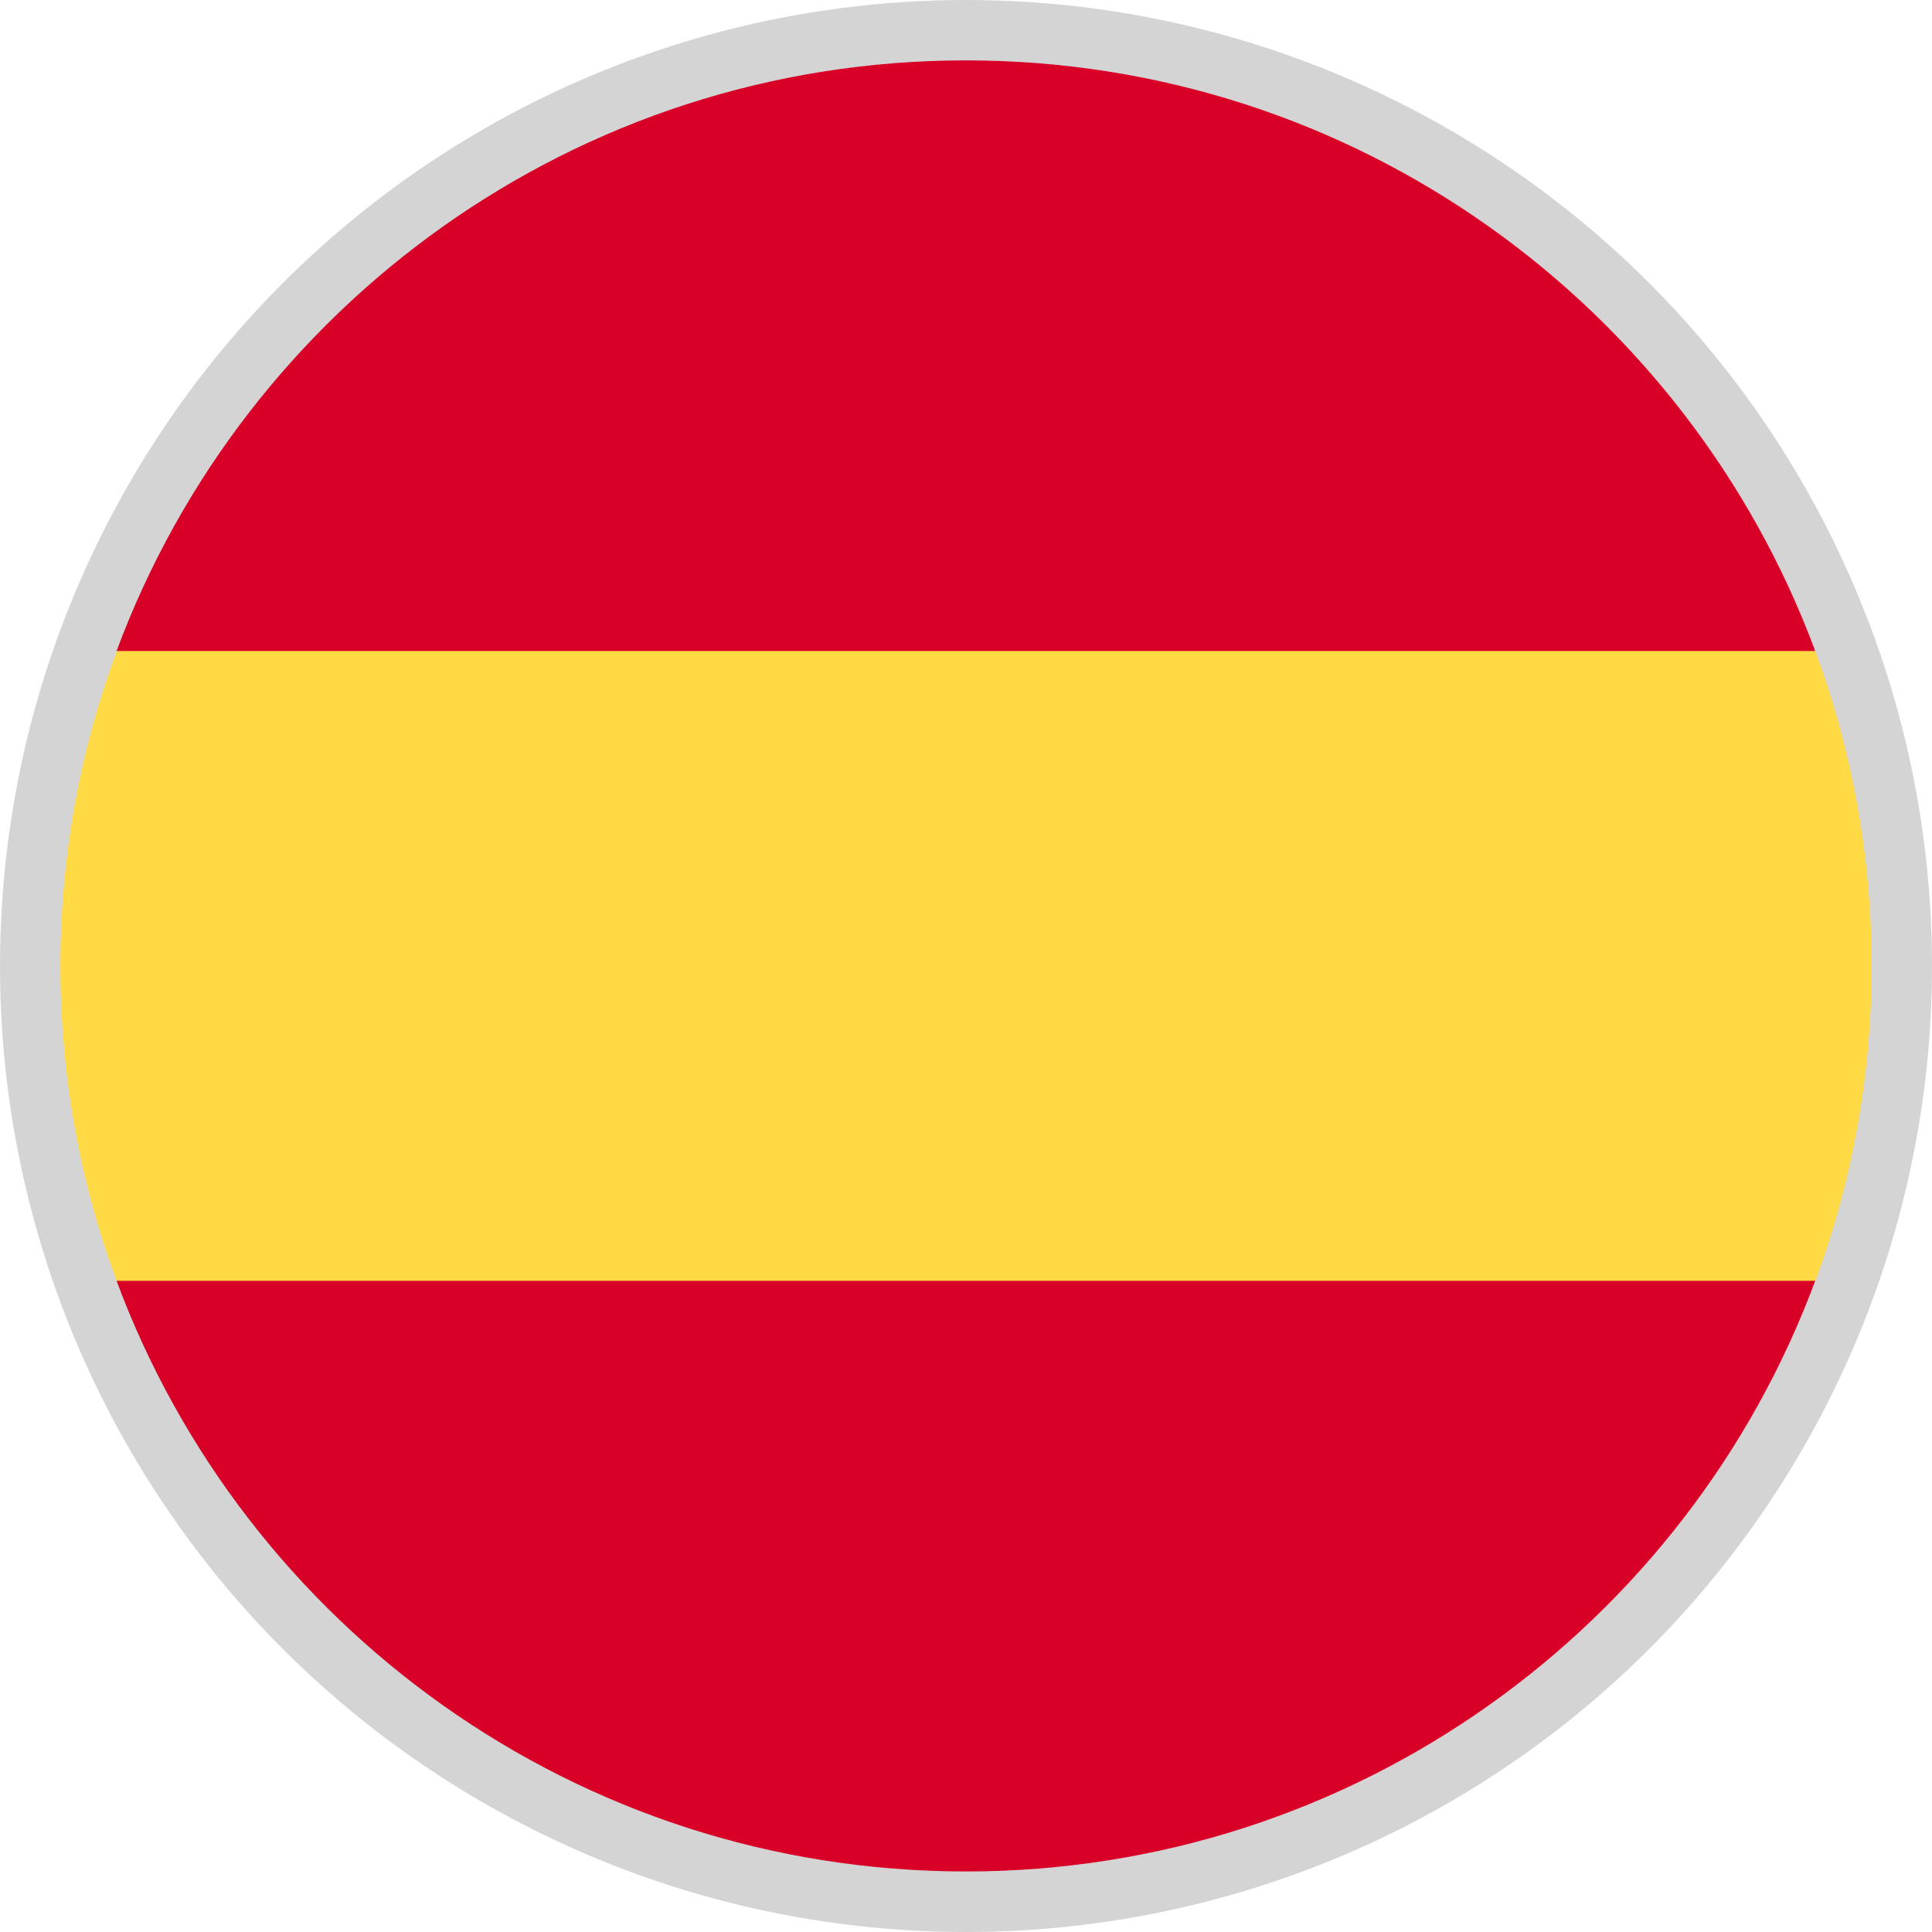 <svg width="24" height="24" viewBox="0 0 24 24" fill="none" xmlns="http://www.w3.org/2000/svg">
<circle cx="12" cy="12" r="12" fill="#D4D4D4"/>
<path d="M0.75 12.003C0.75 13.379 0.998 14.697 1.45 15.916L12 16.894L22.55 15.916C23.003 14.697 23.25 13.379 23.25 12.003C23.25 10.627 23.003 9.308 22.55 8.09L12 7.111L1.45 8.09C0.998 9.308 0.75 10.627 0.75 12.003Z" fill="#FFDA44"/>
<path d="M22.549 8.087C20.959 3.803 16.836 0.75 11.998 0.75C7.161 0.75 3.038 3.803 1.448 8.087H22.549Z" fill="#D80027"/>
<path d="M1.448 15.911C3.038 20.195 7.161 23.248 11.998 23.248C16.836 23.248 20.959 20.195 22.549 15.911H1.448Z" fill="#D80027"/>
</svg>
